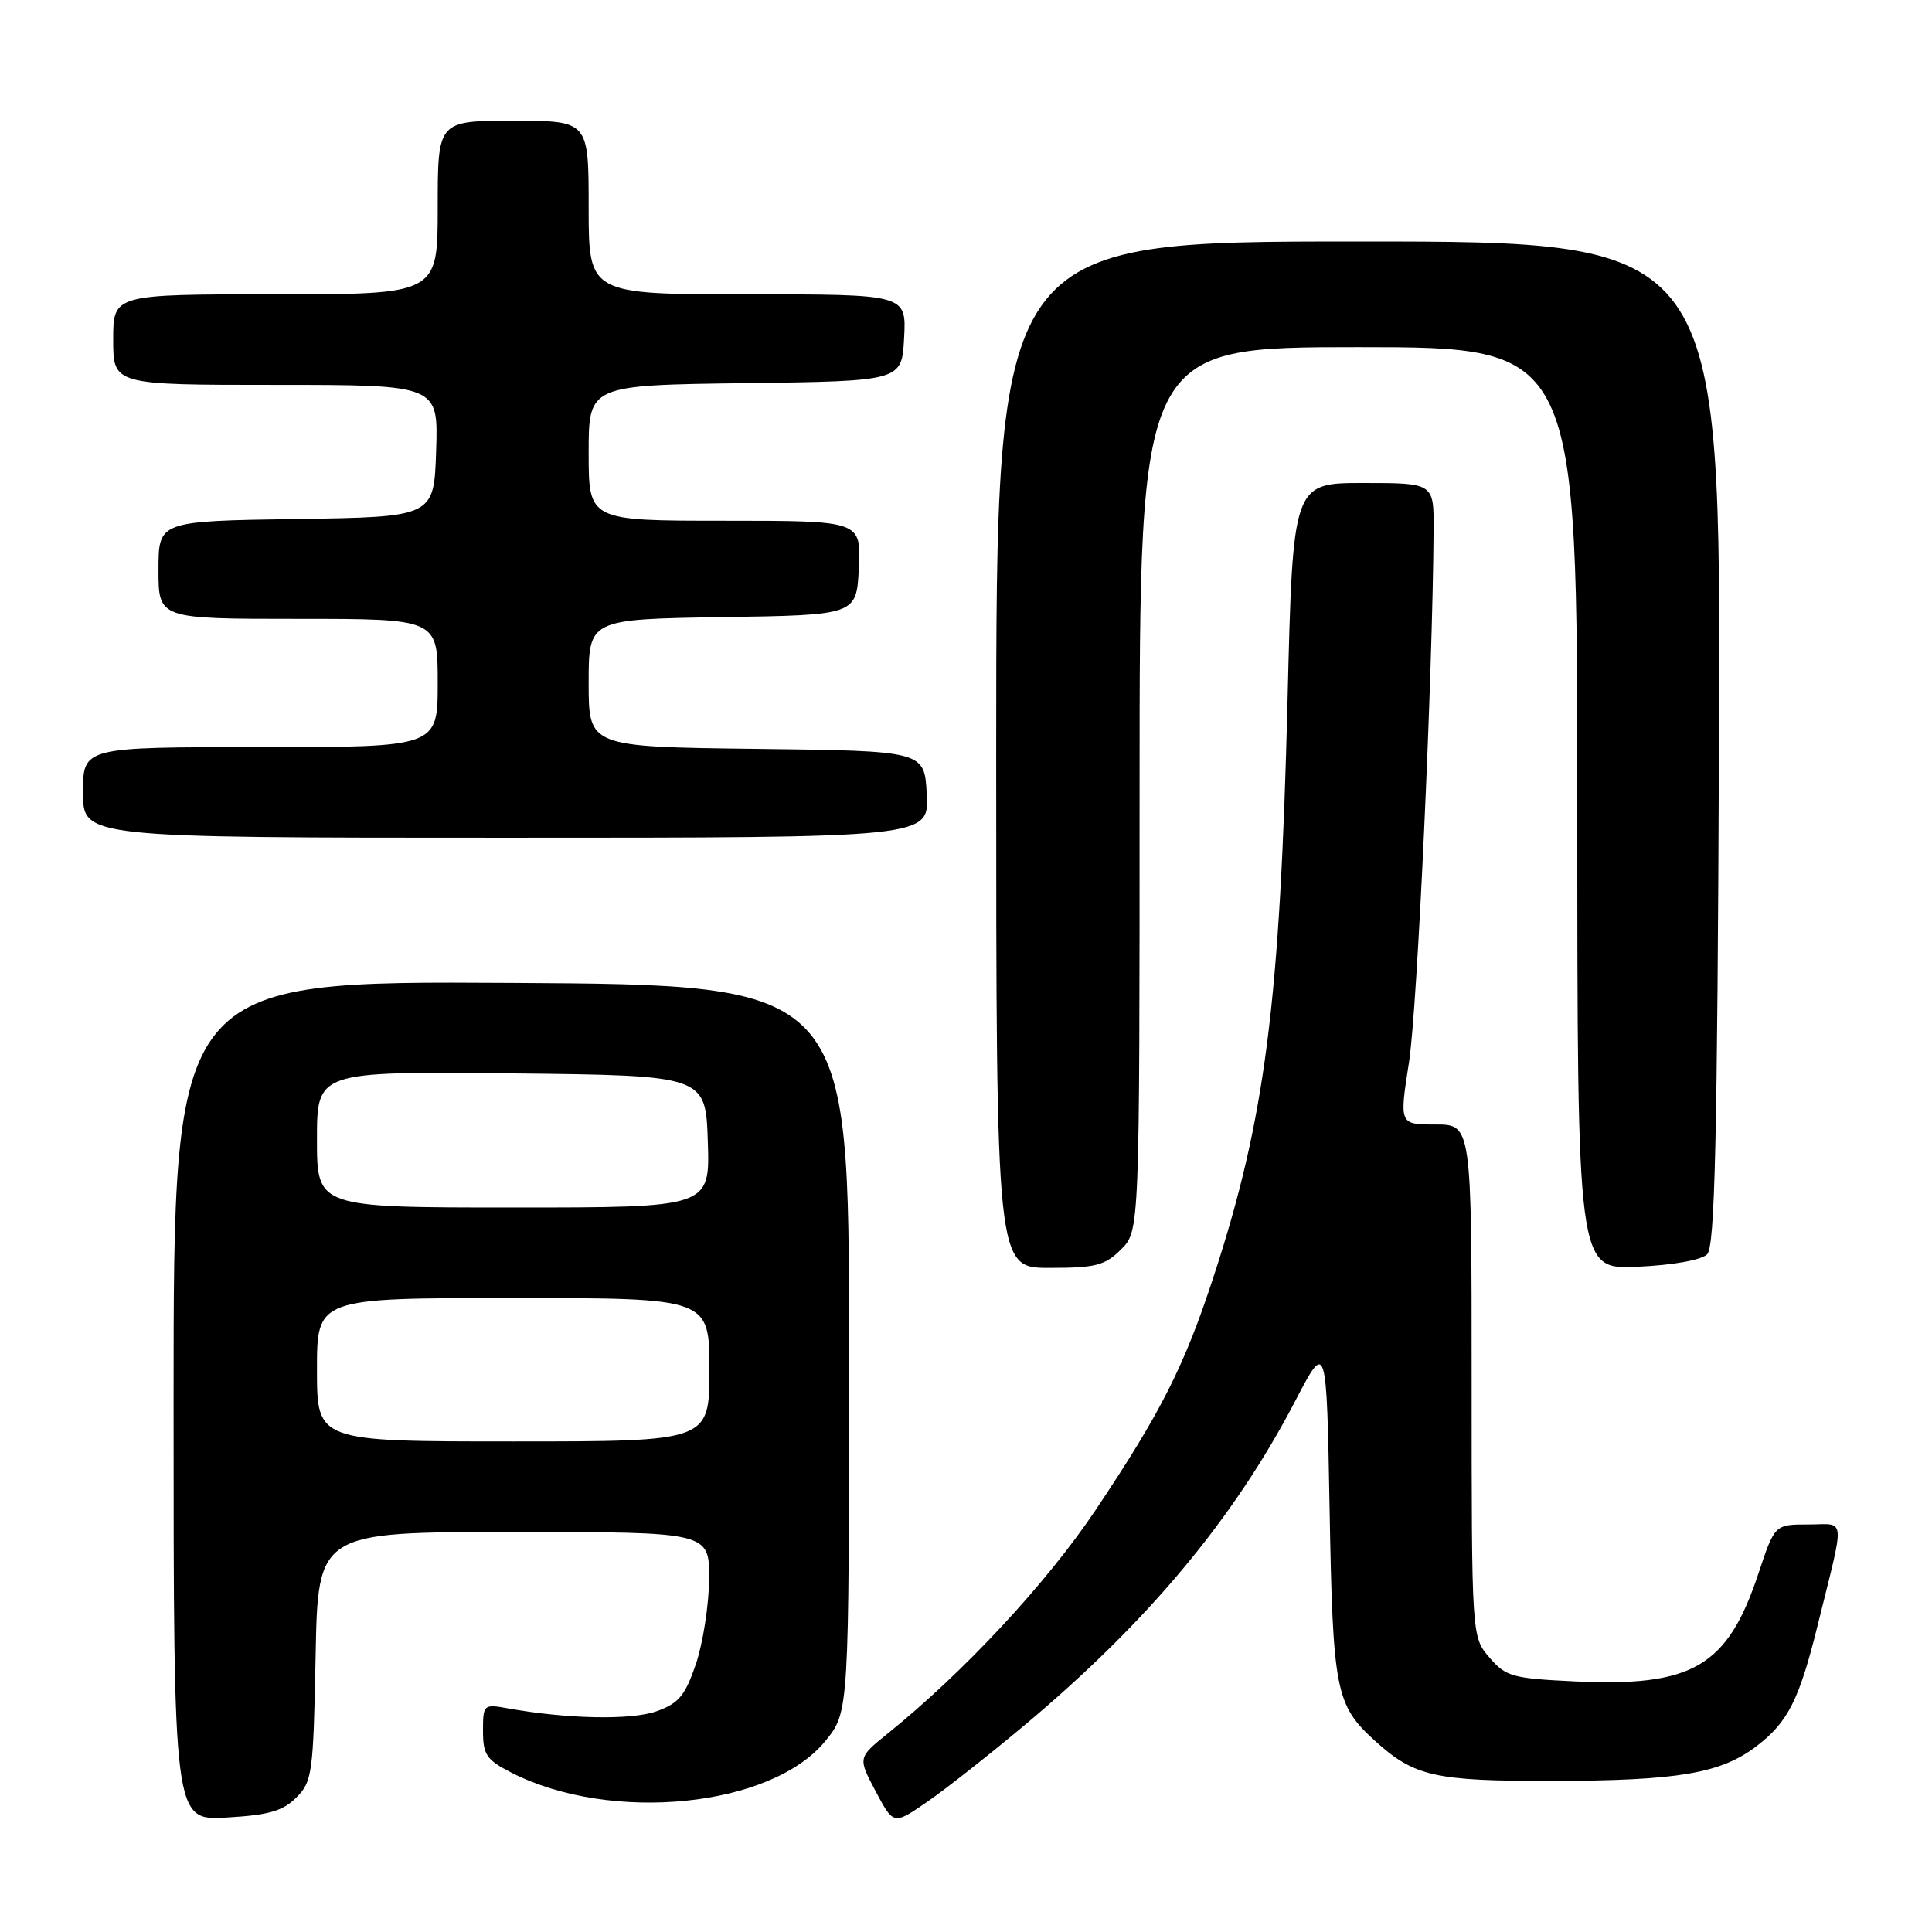 <?xml version="1.0" encoding="UTF-8" standalone="no"?>
<!DOCTYPE svg PUBLIC "-//W3C//DTD SVG 1.1//EN" "http://www.w3.org/Graphics/SVG/1.1/DTD/svg11.dtd" >
<svg xmlns="http://www.w3.org/2000/svg" xmlns:xlink="http://www.w3.org/1999/xlink" version="1.1" viewBox="0 0 256 256">
 <g >
 <path fill="currentColor"
d=" M 135.91 228.47 C 152.16 214.83 163.50 201.24 171.64 185.61 C 175.78 177.67 175.78 177.67 176.18 200.09 C 176.61 224.05 176.98 225.92 182.15 230.63 C 187.39 235.40 190.05 236.00 205.70 235.98 C 222.38 235.95 228.01 234.99 232.73 231.39 C 236.90 228.22 238.40 225.25 240.83 215.43 C 244.52 200.48 244.66 202.00 239.60 202.00 C 235.16 202.00 235.16 202.00 232.99 208.53 C 228.89 220.85 224.29 223.54 208.61 222.79 C 200.41 222.40 199.53 222.16 197.36 219.63 C 195.00 216.89 195.00 216.89 195.00 182.94 C 195.00 149.00 195.00 149.00 190.20 149.00 C 185.41 149.00 185.41 149.00 186.70 140.75 C 187.80 133.70 189.82 90.01 189.96 70.25 C 190.00 64.00 190.00 64.00 180.66 64.00 C 171.31 64.00 171.31 64.00 170.61 92.66 C 169.62 132.80 167.66 148.18 160.86 169.00 C 156.95 181.00 153.85 187.13 145.15 200.12 C 138.65 209.82 127.69 221.60 117.58 229.74 C 113.67 232.90 113.67 232.90 116.03 237.36 C 118.40 241.82 118.40 241.82 122.83 238.77 C 125.27 237.10 131.15 232.46 135.91 228.47 Z  M 39.26 238.19 C 41.37 236.08 41.52 235.00 41.82 219.47 C 42.13 203.00 42.13 203.00 68.07 203.00 C 94.00 203.00 94.00 203.00 93.96 209.25 C 93.93 212.69 93.14 217.75 92.21 220.50 C 90.78 224.68 89.93 225.71 87.00 226.75 C 83.66 227.95 75.14 227.78 67.25 226.36 C 64.08 225.79 64.00 225.86 64.00 229.37 C 64.00 232.52 64.47 233.20 67.77 234.89 C 81.00 241.63 102.27 239.47 109.39 230.66 C 112.50 226.82 112.50 226.82 112.50 178.66 C 112.50 130.50 112.50 130.50 67.75 130.24 C 23.00 129.98 23.00 129.98 23.00 185.60 C 23.00 241.23 23.00 241.23 30.01 240.83 C 35.60 240.51 37.46 239.98 39.26 238.19 Z  M 148.55 165.55 C 151.00 163.09 151.00 163.09 151.00 104.55 C 151.00 46.00 151.00 46.00 180.00 46.00 C 209.00 46.00 209.00 46.00 209.00 107.11 C 209.00 168.21 209.00 168.21 216.96 167.85 C 221.68 167.64 225.44 166.96 226.21 166.20 C 227.23 165.17 227.56 151.21 227.77 98.45 C 228.04 32.00 228.04 32.00 180.02 32.00 C 132.00 32.00 132.00 32.00 132.00 100.00 C 132.00 168.00 132.00 168.00 139.05 168.00 C 145.19 168.00 146.40 167.69 148.55 165.55 Z  M 122.80 105.25 C 122.50 99.50 122.50 99.50 100.25 99.23 C 78.00 98.96 78.00 98.96 78.00 90.50 C 78.00 82.05 78.00 82.05 95.75 81.77 C 113.50 81.50 113.50 81.50 113.80 75.25 C 114.10 69.00 114.10 69.00 96.05 69.00 C 78.00 69.00 78.00 69.00 78.00 60.02 C 78.00 51.04 78.00 51.04 98.75 50.77 C 119.50 50.50 119.50 50.50 119.80 44.75 C 120.10 39.00 120.10 39.00 99.05 39.00 C 78.00 39.00 78.00 39.00 78.00 27.50 C 78.00 16.00 78.00 16.00 68.00 16.00 C 58.00 16.00 58.00 16.00 58.00 27.50 C 58.00 39.00 58.00 39.00 36.50 39.00 C 15.00 39.00 15.00 39.00 15.00 45.00 C 15.00 51.00 15.00 51.00 36.54 51.00 C 58.08 51.00 58.08 51.00 57.79 59.75 C 57.50 68.50 57.50 68.50 39.25 68.77 C 21.00 69.05 21.00 69.05 21.00 75.52 C 21.00 82.00 21.00 82.00 39.50 82.00 C 58.00 82.00 58.00 82.00 58.00 90.50 C 58.00 99.00 58.00 99.00 34.50 99.00 C 11.00 99.00 11.00 99.00 11.00 105.00 C 11.00 111.00 11.00 111.00 67.05 111.00 C 123.10 111.00 123.10 111.00 122.80 105.25 Z  M 42.00 181.50 C 42.00 172.00 42.00 172.00 68.00 172.00 C 94.00 172.00 94.00 172.00 94.00 181.50 C 94.00 191.00 94.00 191.00 68.00 191.00 C 42.00 191.00 42.00 191.00 42.00 181.50 Z  M 42.00 150.98 C 42.00 141.97 42.00 141.97 67.75 142.23 C 93.50 142.50 93.50 142.50 93.79 151.25 C 94.08 160.00 94.08 160.00 68.04 160.00 C 42.00 160.00 42.00 160.00 42.00 150.98 Z "/>
</g>
</svg>